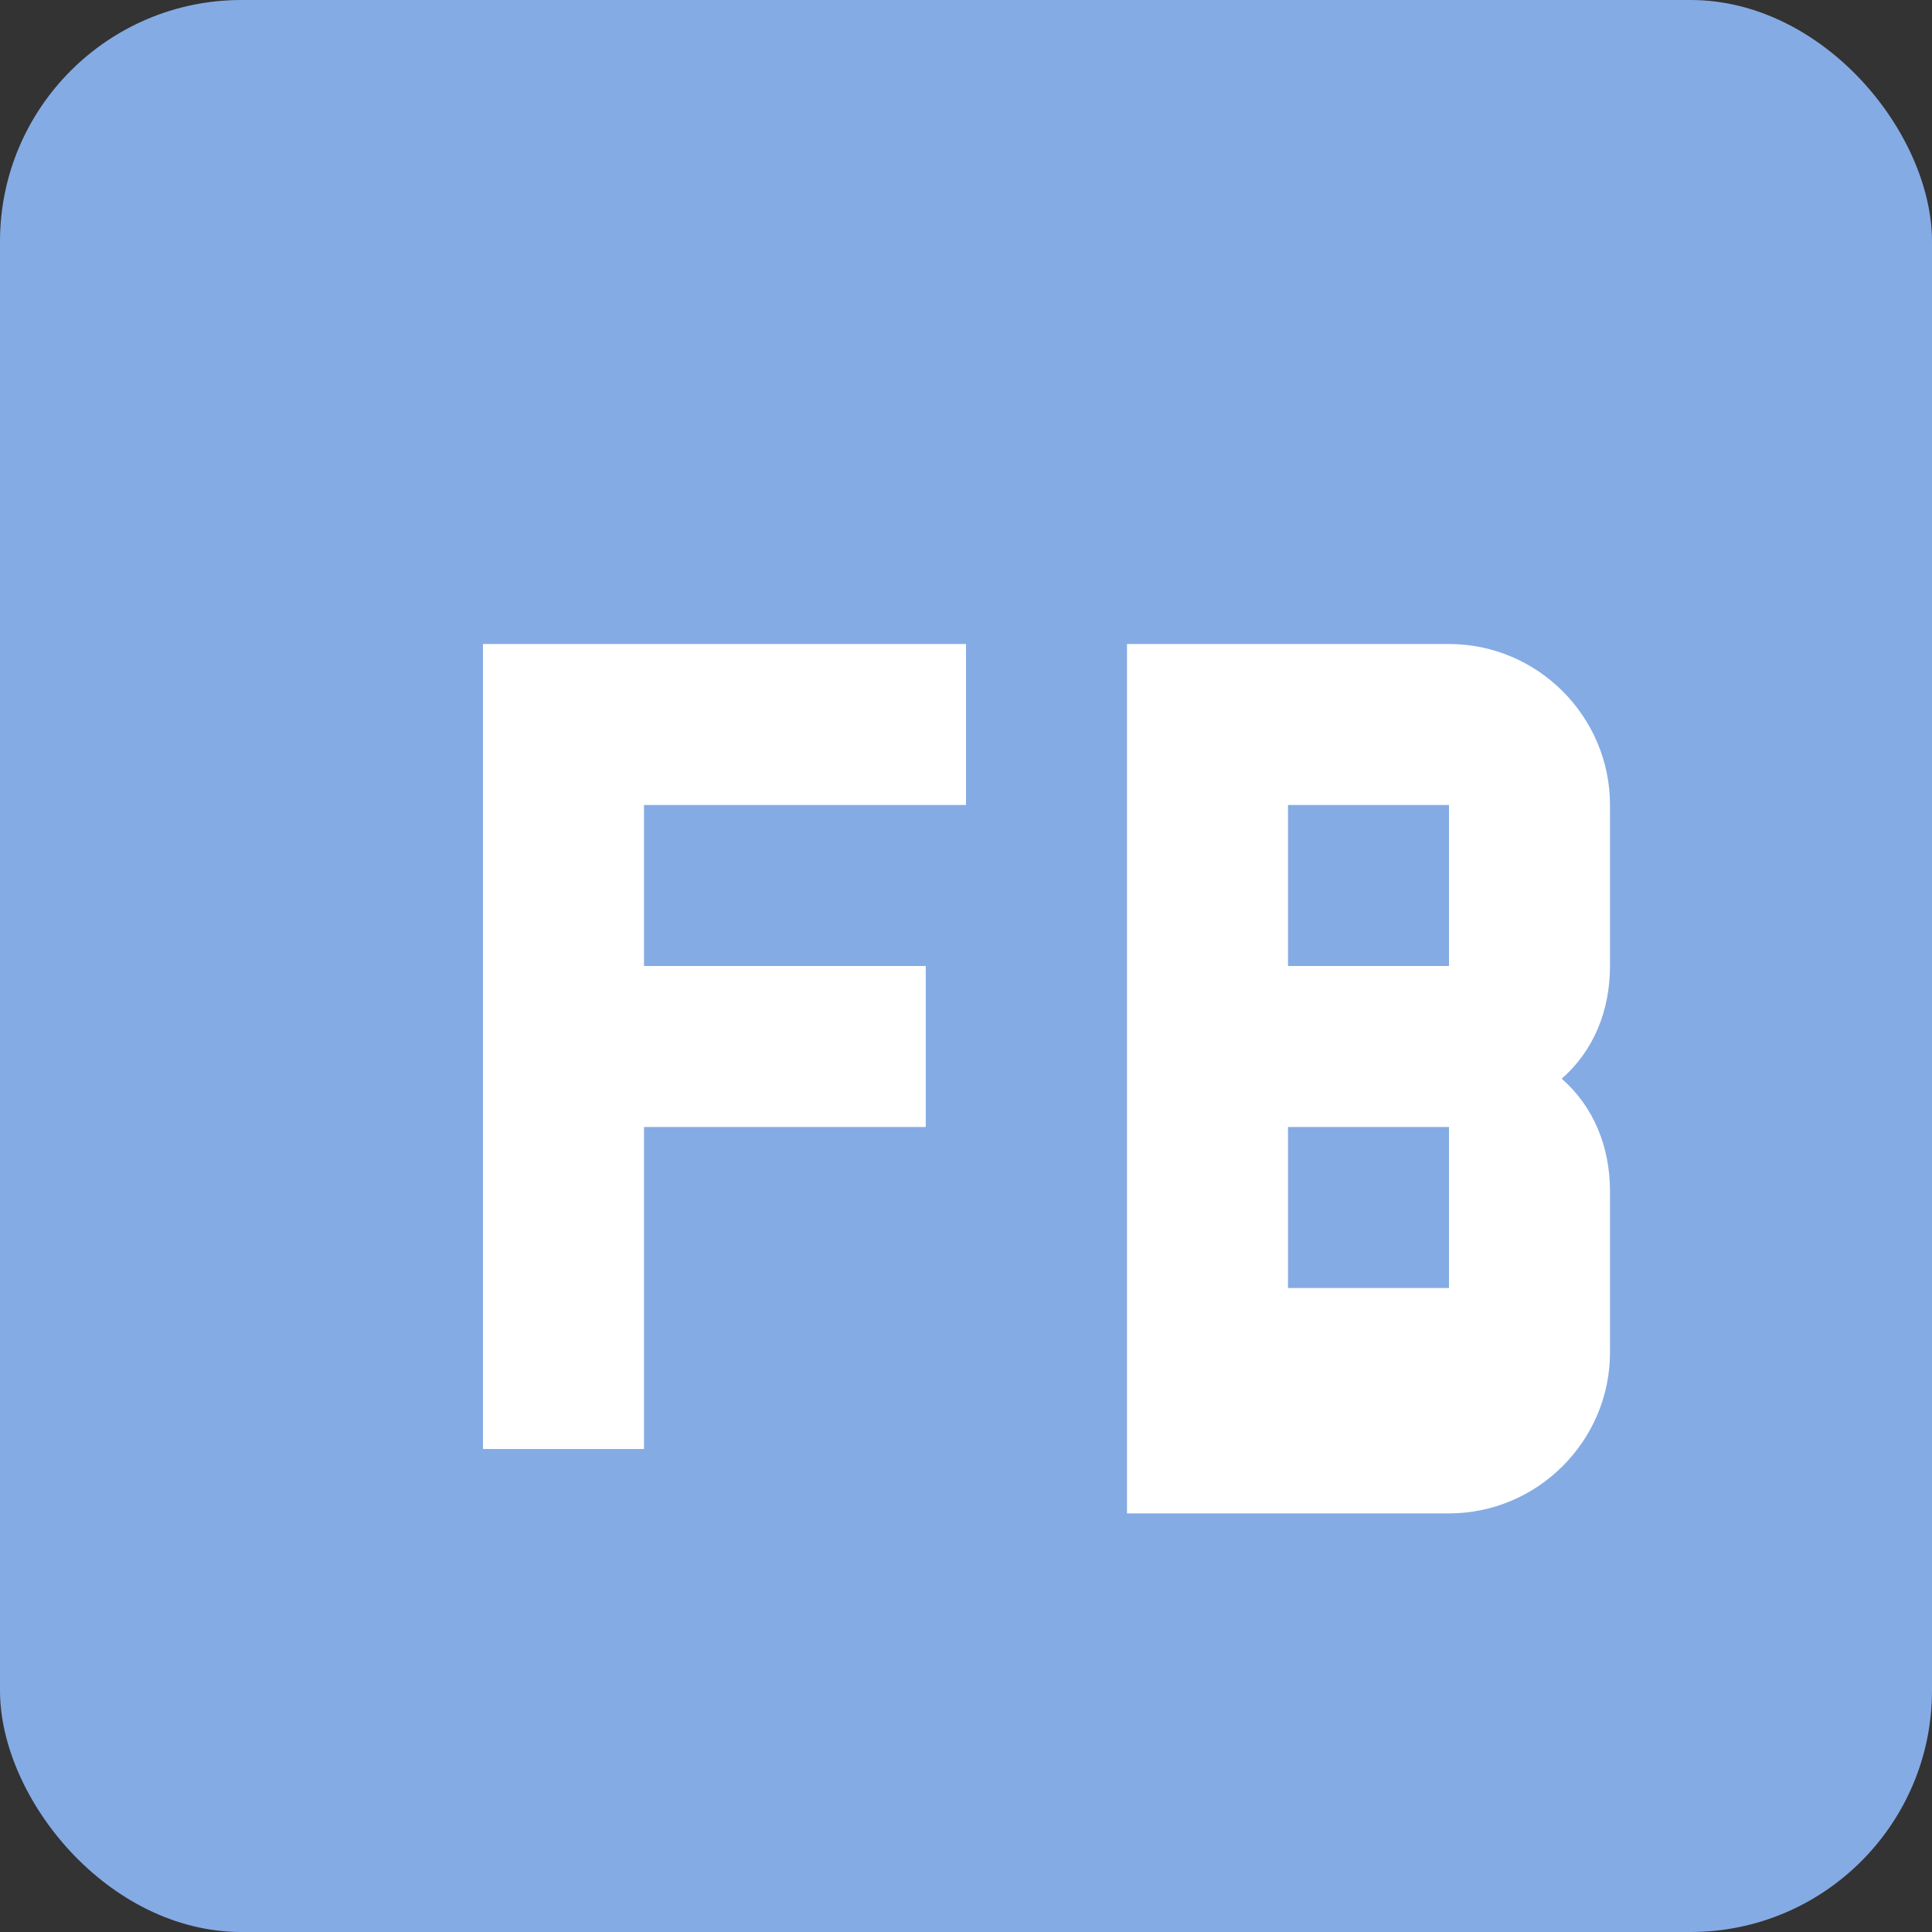 <svg width="48" height="48" viewBox="0 0 48 48" fill="none" xmlns="http://www.w3.org/2000/svg">
  <rect x="0" y="0" width="48" height="48" fill="#333333" stroke="none"/>
  <rect width="48" height="48" rx="6" fill="#85abe4"/>
  <path d="M12 16h12v4h-8v4h7v4h-7v8h-4V16zm16 0h8c2.2 0 4 1.8 4 4v4c0 1.1-.4 2.1-1.2 2.8.8.7 1.2 1.7 1.2 2.8v4c0 2.2-1.8 4-4 4h-8V16zm4 4v4h4v-4h-4zm0 8v4h4v-4h-4z" fill="white"/>
</svg>